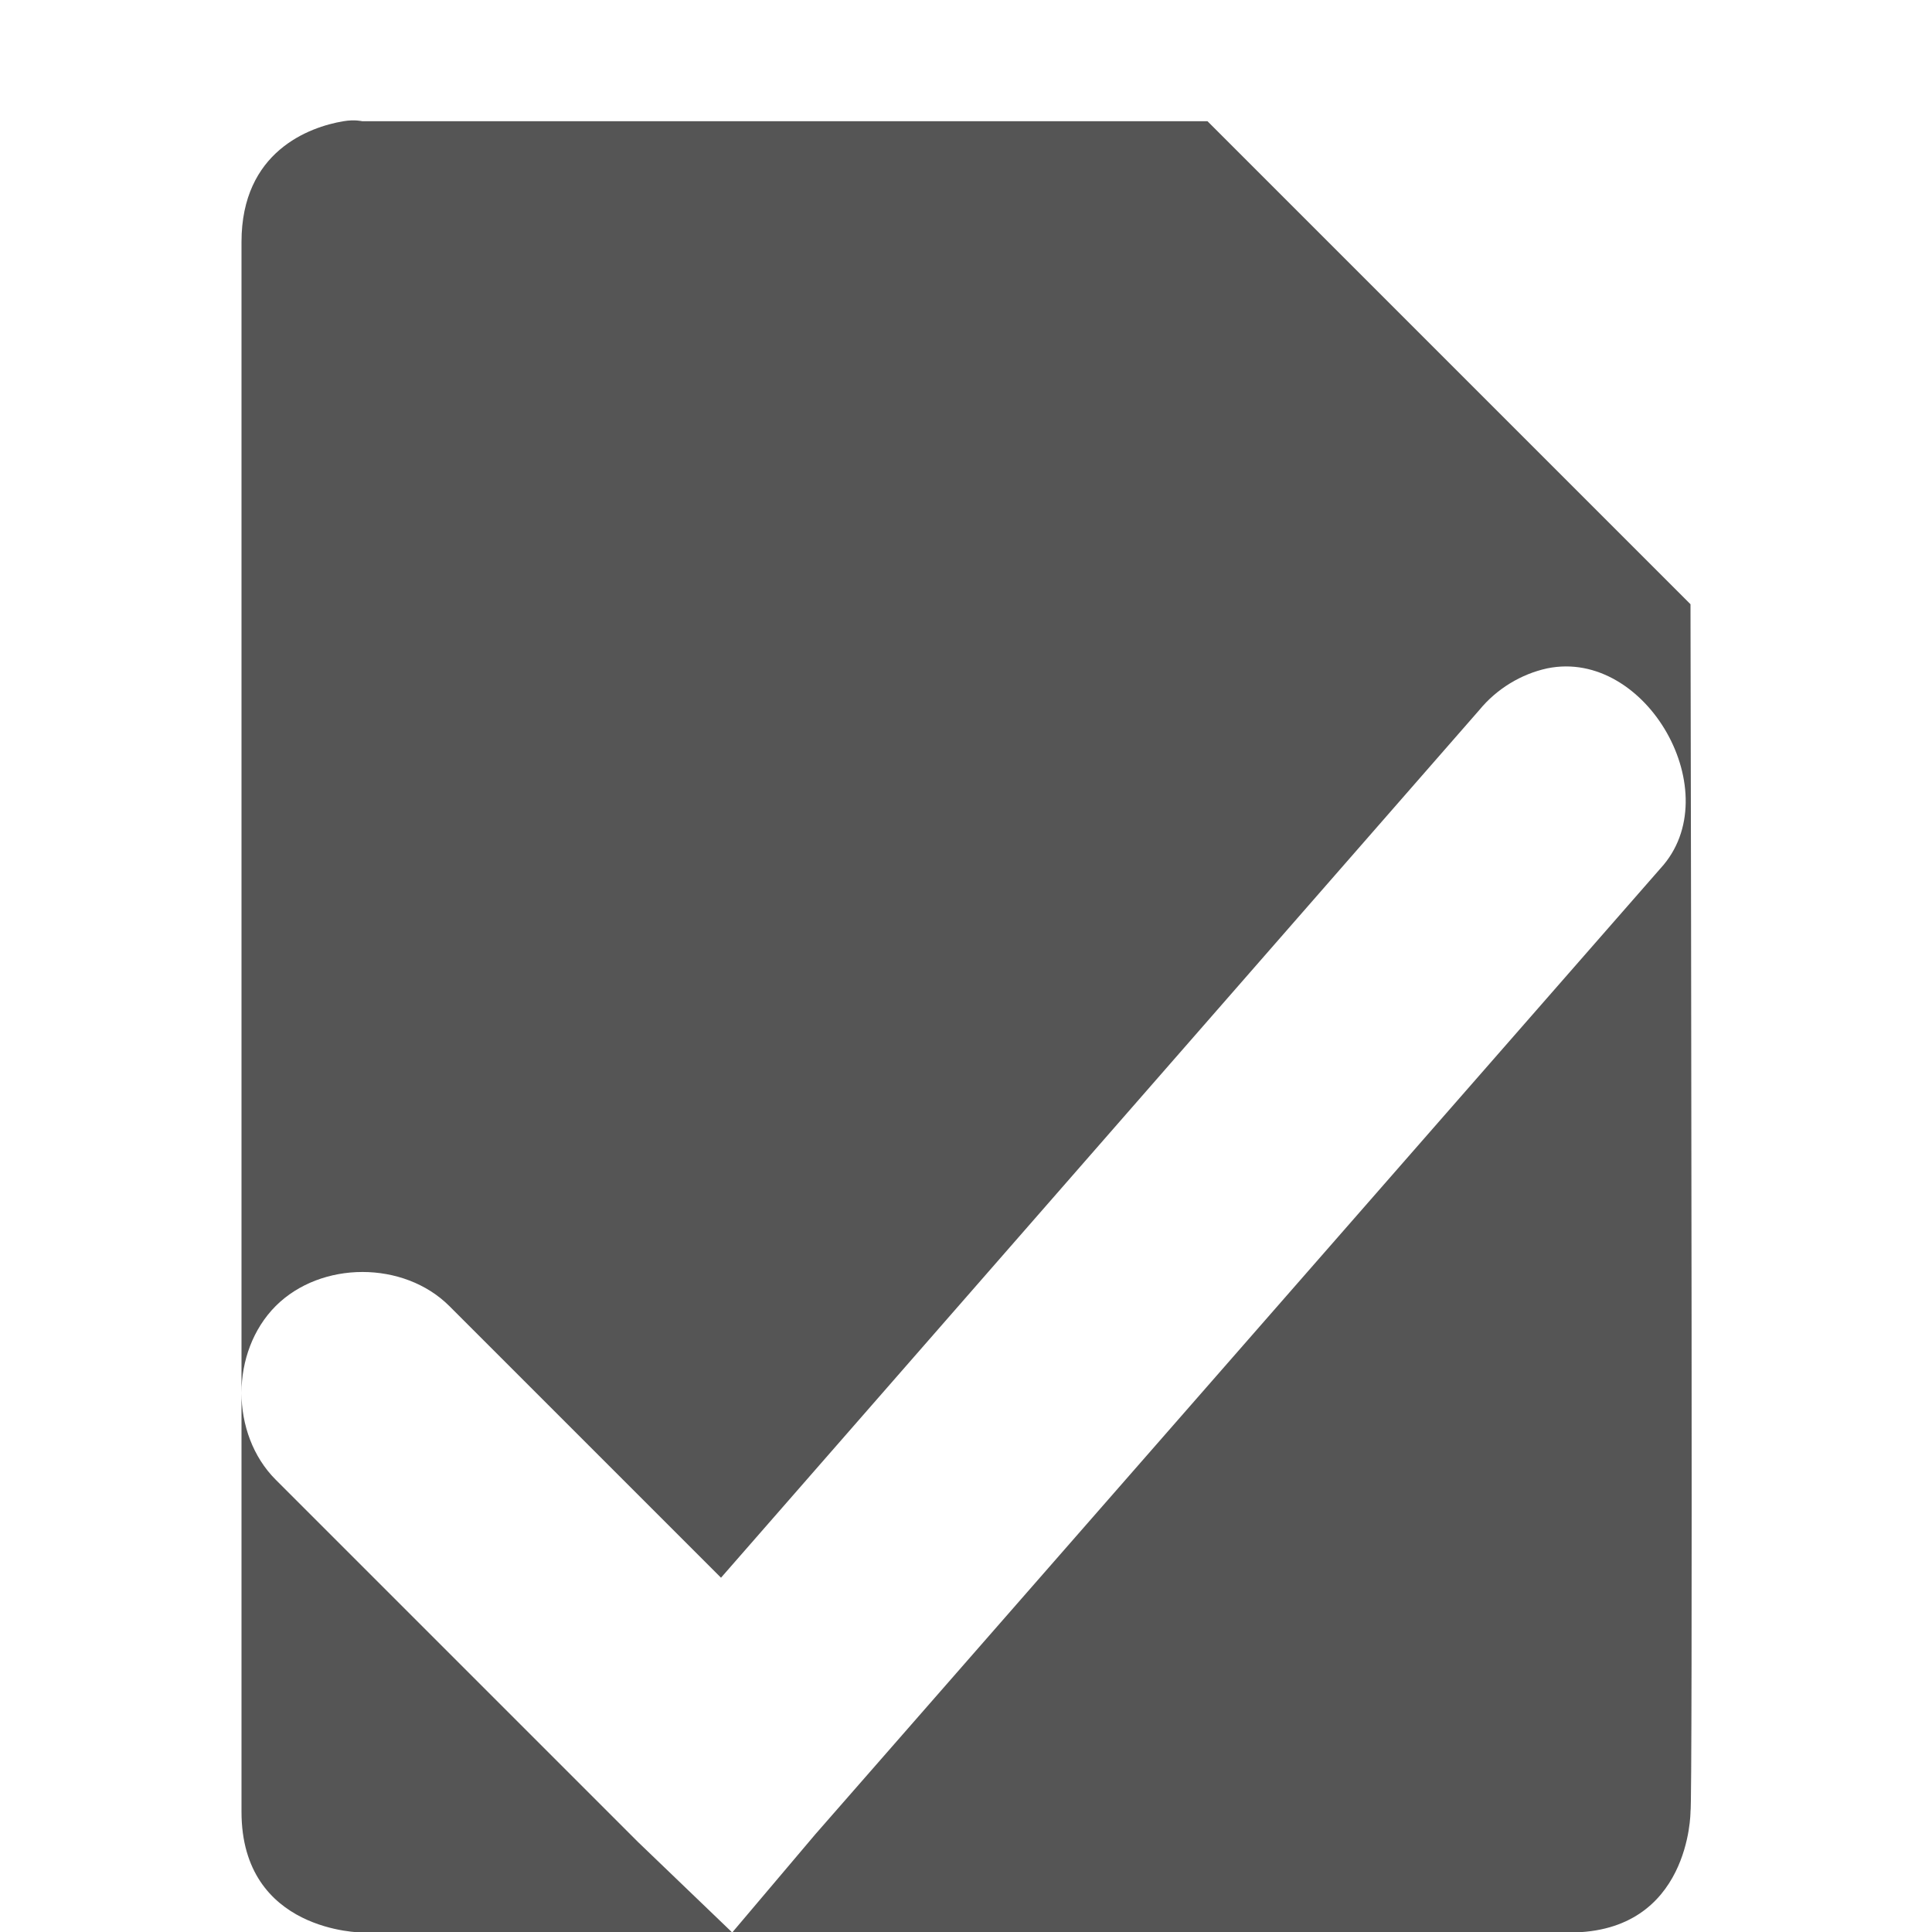 <?xml version="1.0" encoding="UTF-8" standalone="no"?>
<!-- Created with Inkscape (http://www.inkscape.org/) -->
<svg height="16.003" id="svg7384" inkscape:export-filename="/home/sam/source-symbolic.png" inkscape:export-xdpi="270" inkscape:export-ydpi="270" inkscape:version="0.91 r" sodipodi:docname="kr_select.svg" style="enable-background:new" version="1.1" width="16" xmlns="http://www.w3.org/2000/svg" xmlns:cc="http://creativecommons.org/ns#" xmlns:dc="http://purl.org/dc/elements/1.1/" xmlns:inkscape="http://www.inkscape.org/namespaces/inkscape" xmlns:osb="http://www.openswatchbook.org/uri/2009/osb" xmlns:rdf="http://www.w3.org/1999/02/22-rdf-syntax-ns#" xmlns:sodipodi="http://sodipodi.sourceforge.net/DTD/sodipodi-0.dtd" xmlns:svg="http://www.w3.org/2000/svg">
 <sodipodi:namedview bordercolor="#666666" borderlayer="false" borderopacity="1" gridtolerance="10" guidetolerance="10" id="namedview88" inkscape:bbox-nodes="true" inkscape:bbox-paths="false" inkscape:current-layer="layer12" inkscape:cx="-3.9375" inkscape:cy="7.2381091" inkscape:guide-bbox="true" inkscape:object-nodes="true" inkscape:object-paths="true" inkscape:pageopacity="0" inkscape:pageshadow="2" inkscape:showpageshadow="false" inkscape:snap-bbox="true" inkscape:snap-bbox-edge-midpoints="false" inkscape:snap-bbox-midpoints="true" inkscape:snap-center="false" inkscape:snap-global="true" inkscape:snap-grids="true" inkscape:snap-intersection-paths="true" inkscape:snap-midpoints="true" inkscape:snap-nodes="true" inkscape:snap-object-midpoints="true" inkscape:snap-others="true" inkscape:snap-page="false" inkscape:snap-smooth-nodes="true" inkscape:snap-to-guides="true" inkscape:window-height="842" inkscape:window-maximized="1" inkscape:window-width="1600" inkscape:window-x="-4" inkscape:window-y="32" inkscape:zoom="1" objecttolerance="10" pagecolor="#f7f7f7" showborder="true" showgrid="false" showguides="true">
  <inkscape:grid color="#000000" dotted="false" empcolor="#0800ff" empopacity="0.463" empspacing="4" enabled="true" id="grid4866" opacity="0.165" originx="-184" originy="-296" snapvisiblegridlinesonly="true" spacingx="0.25px" spacingy="0.25px" type="xygrid" visible="true">
  </inkscape:grid>
 </sodipodi:namedview>
 <title id="title8473">
  Paper Symbolic Icon Theme
 </title>
 <defs id="defs7386">
  <style id="current-color-scheme" type="text/css">
   .ColorScheme-Text { color:#555555; }
  </style>
  <lineargradient id="linearGradient5606" osb:paint="solid">
   <stop id="stop5608" offset="0" style="stop-color:#000000;stop-opacity:1;">
   </stop>
  </lineargradient>
 </defs>
 <g id="layer12" inkscape:groupmode="layer" inkscape:label="actions" style="display:inline" transform="translate(-425,79.003)">
  <path class="ColorScheme-Text" d="M 2.844 1.004 C 2.562 1.051 2 1.254 2 2.004 L 2 11.535 C 2 11.27 2.095 11.005 2.283 10.816 C 2.66 10.44 3.344 10.44 3.721 10.816 L 5.971 13.066 L 12.252 5.879 C 12.394 5.706 12.596 5.582 12.814 5.535 C 13.636 5.367 14.319 6.574 13.752 7.191 L 6.752 15.191 L 6.064 16.004 L 13 16.004 C 14 16.004 14 15.004 14 15.004 C 14.019 14.958 14.005 7.551 14 5.004 L 10 1.004 L 3 1.004 C 3 1.004 2.938 0.988 2.844 1.004 z M 6.064 16.004 L 5.283 15.254 L 2.283 12.254 C 2.095 12.066 2 11.8 2 11.535 L 2 15.004 C 2 16.004 3 16.004 3 16.004 L 6.064 16.004 z " id="path4154" style="fill:currentColor" transform="translate(425,-79.003)">
  </path>
  <g id="g4148" style="enable-background:new" transform="translate(424.97,-76.5)">
   <g id="layer12-0" inkscape:label="actions" style="display:inline" transform="translate(-345,-61)">
   </g>
  </g>
 </g>
</svg>
